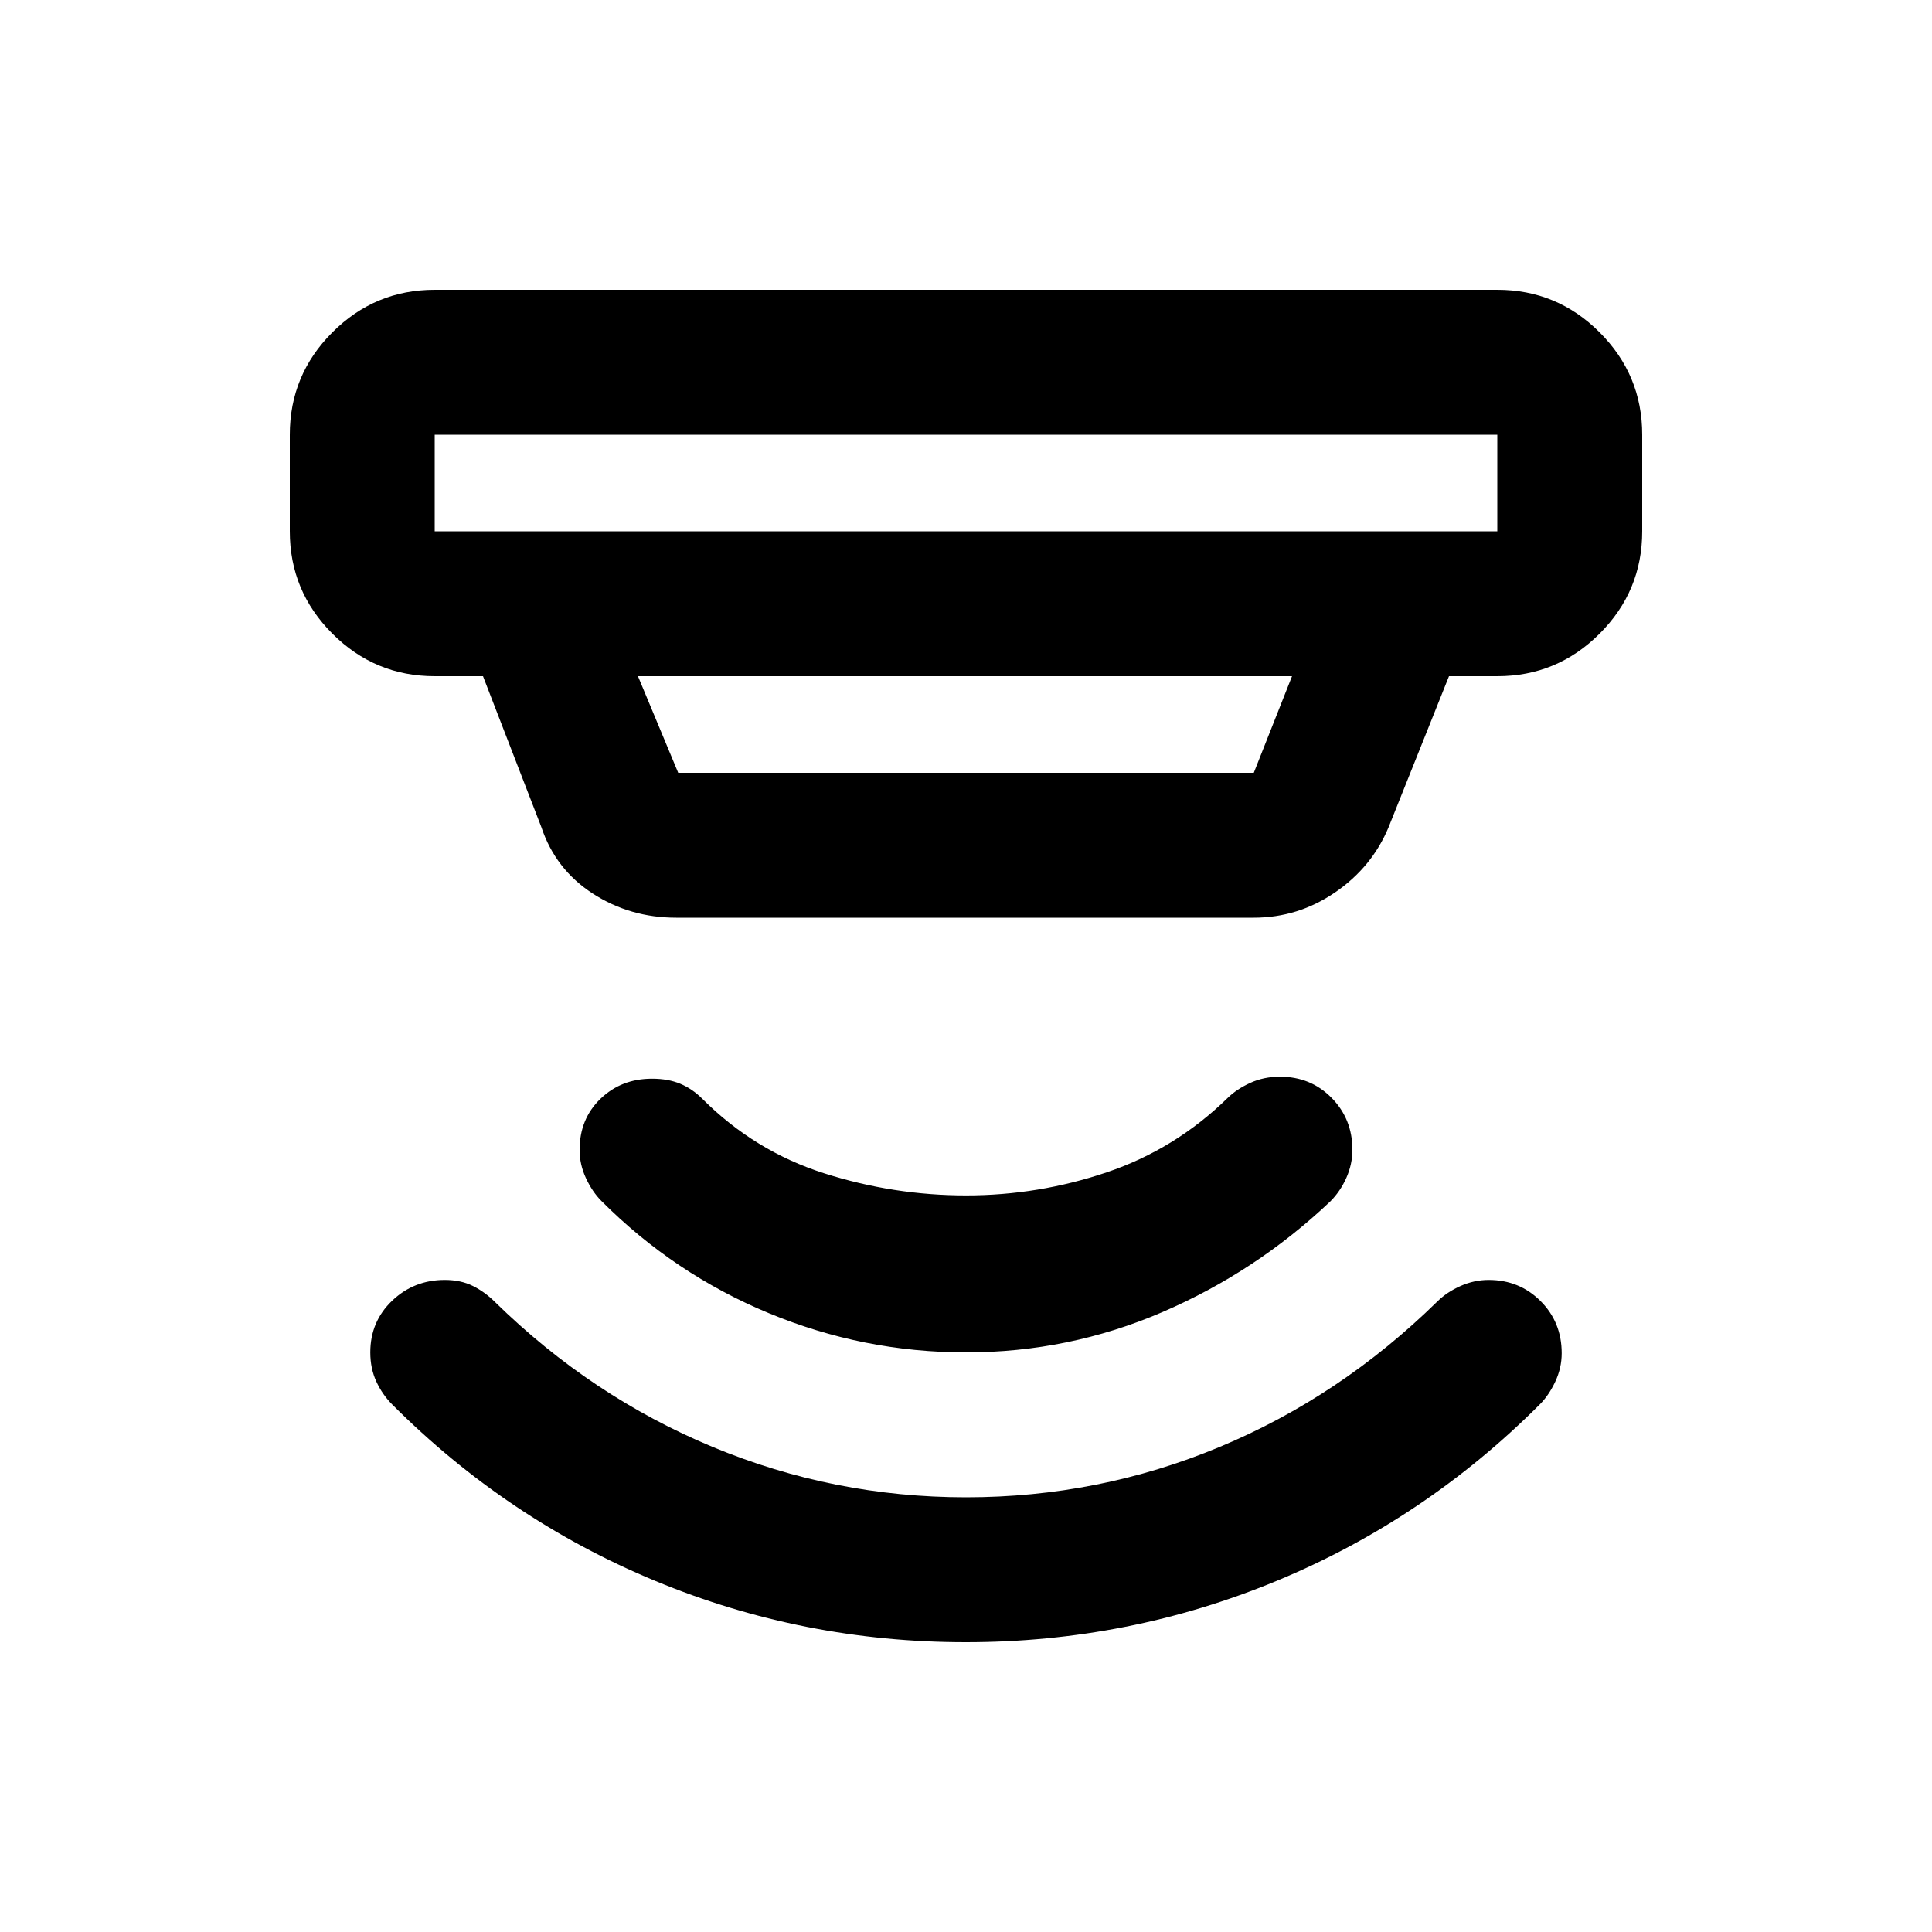 <svg xmlns="http://www.w3.org/2000/svg" height="20" viewBox="0 -960 960 960" width="20"><path d="M479.929-144Q399-144 325.5-174.5T195-262q-5-5-8-11.5t-3-14.5q0-15.3 10.829-25.65Q205.659-324 221-324q8 0 14 3t11 8q48 47 108.176 72Q414.353-216 480-216q65.97 0 125.985-25t108.283-72.357Q719-318 725.75-321q6.75-3 13.95-3 15.3 0 25.8 10.5t10.5 25.926q0 7.259-3.173 14.065-3.174 6.805-7.707 11.342Q708-205 634.429-174.5q-73.572 30.5-154.5 30.5Zm.099-144Q429-288 382-307.5q-47-19.5-83.154-55.735-4.519-4.53-7.683-11.324Q288-381.353 288-388.6q0-15.4 10.35-25.4 10.35-10 25.65-10 8 0 14 2.5t11 7.5q26 26 60.5 37t70.5 11q36 0 70-11.5t60.041-36.963q4.49-4.391 11.224-7.464Q628-425 636-425q15.3 0 25.65 10.5Q672-404 672-388.7q0 7.2-3 13.95-3 6.75-8 11.75-37 35-83.472 55-46.472 20-97.5 20ZM216-744v48h528v-48H216Zm101 120 20 48h286l19-48H317Zm19 120q-22.941 0-41.471-12Q276-528 269-549l-29-75h-24q-29.7 0-50.85-21.15Q144-666.3 144-696v-48q0-29.7 21.15-50.85Q186.3-816 216-816h528q29.7 0 50.85 21.15Q816-773.7 816-744v48q0 29.7-21.15 50.85Q773.7-624 744-624h-24l-30 75q-8.265 19.904-26.633 32.452Q645-504 623-504H336ZM216-744v48-48Z"/></svg>